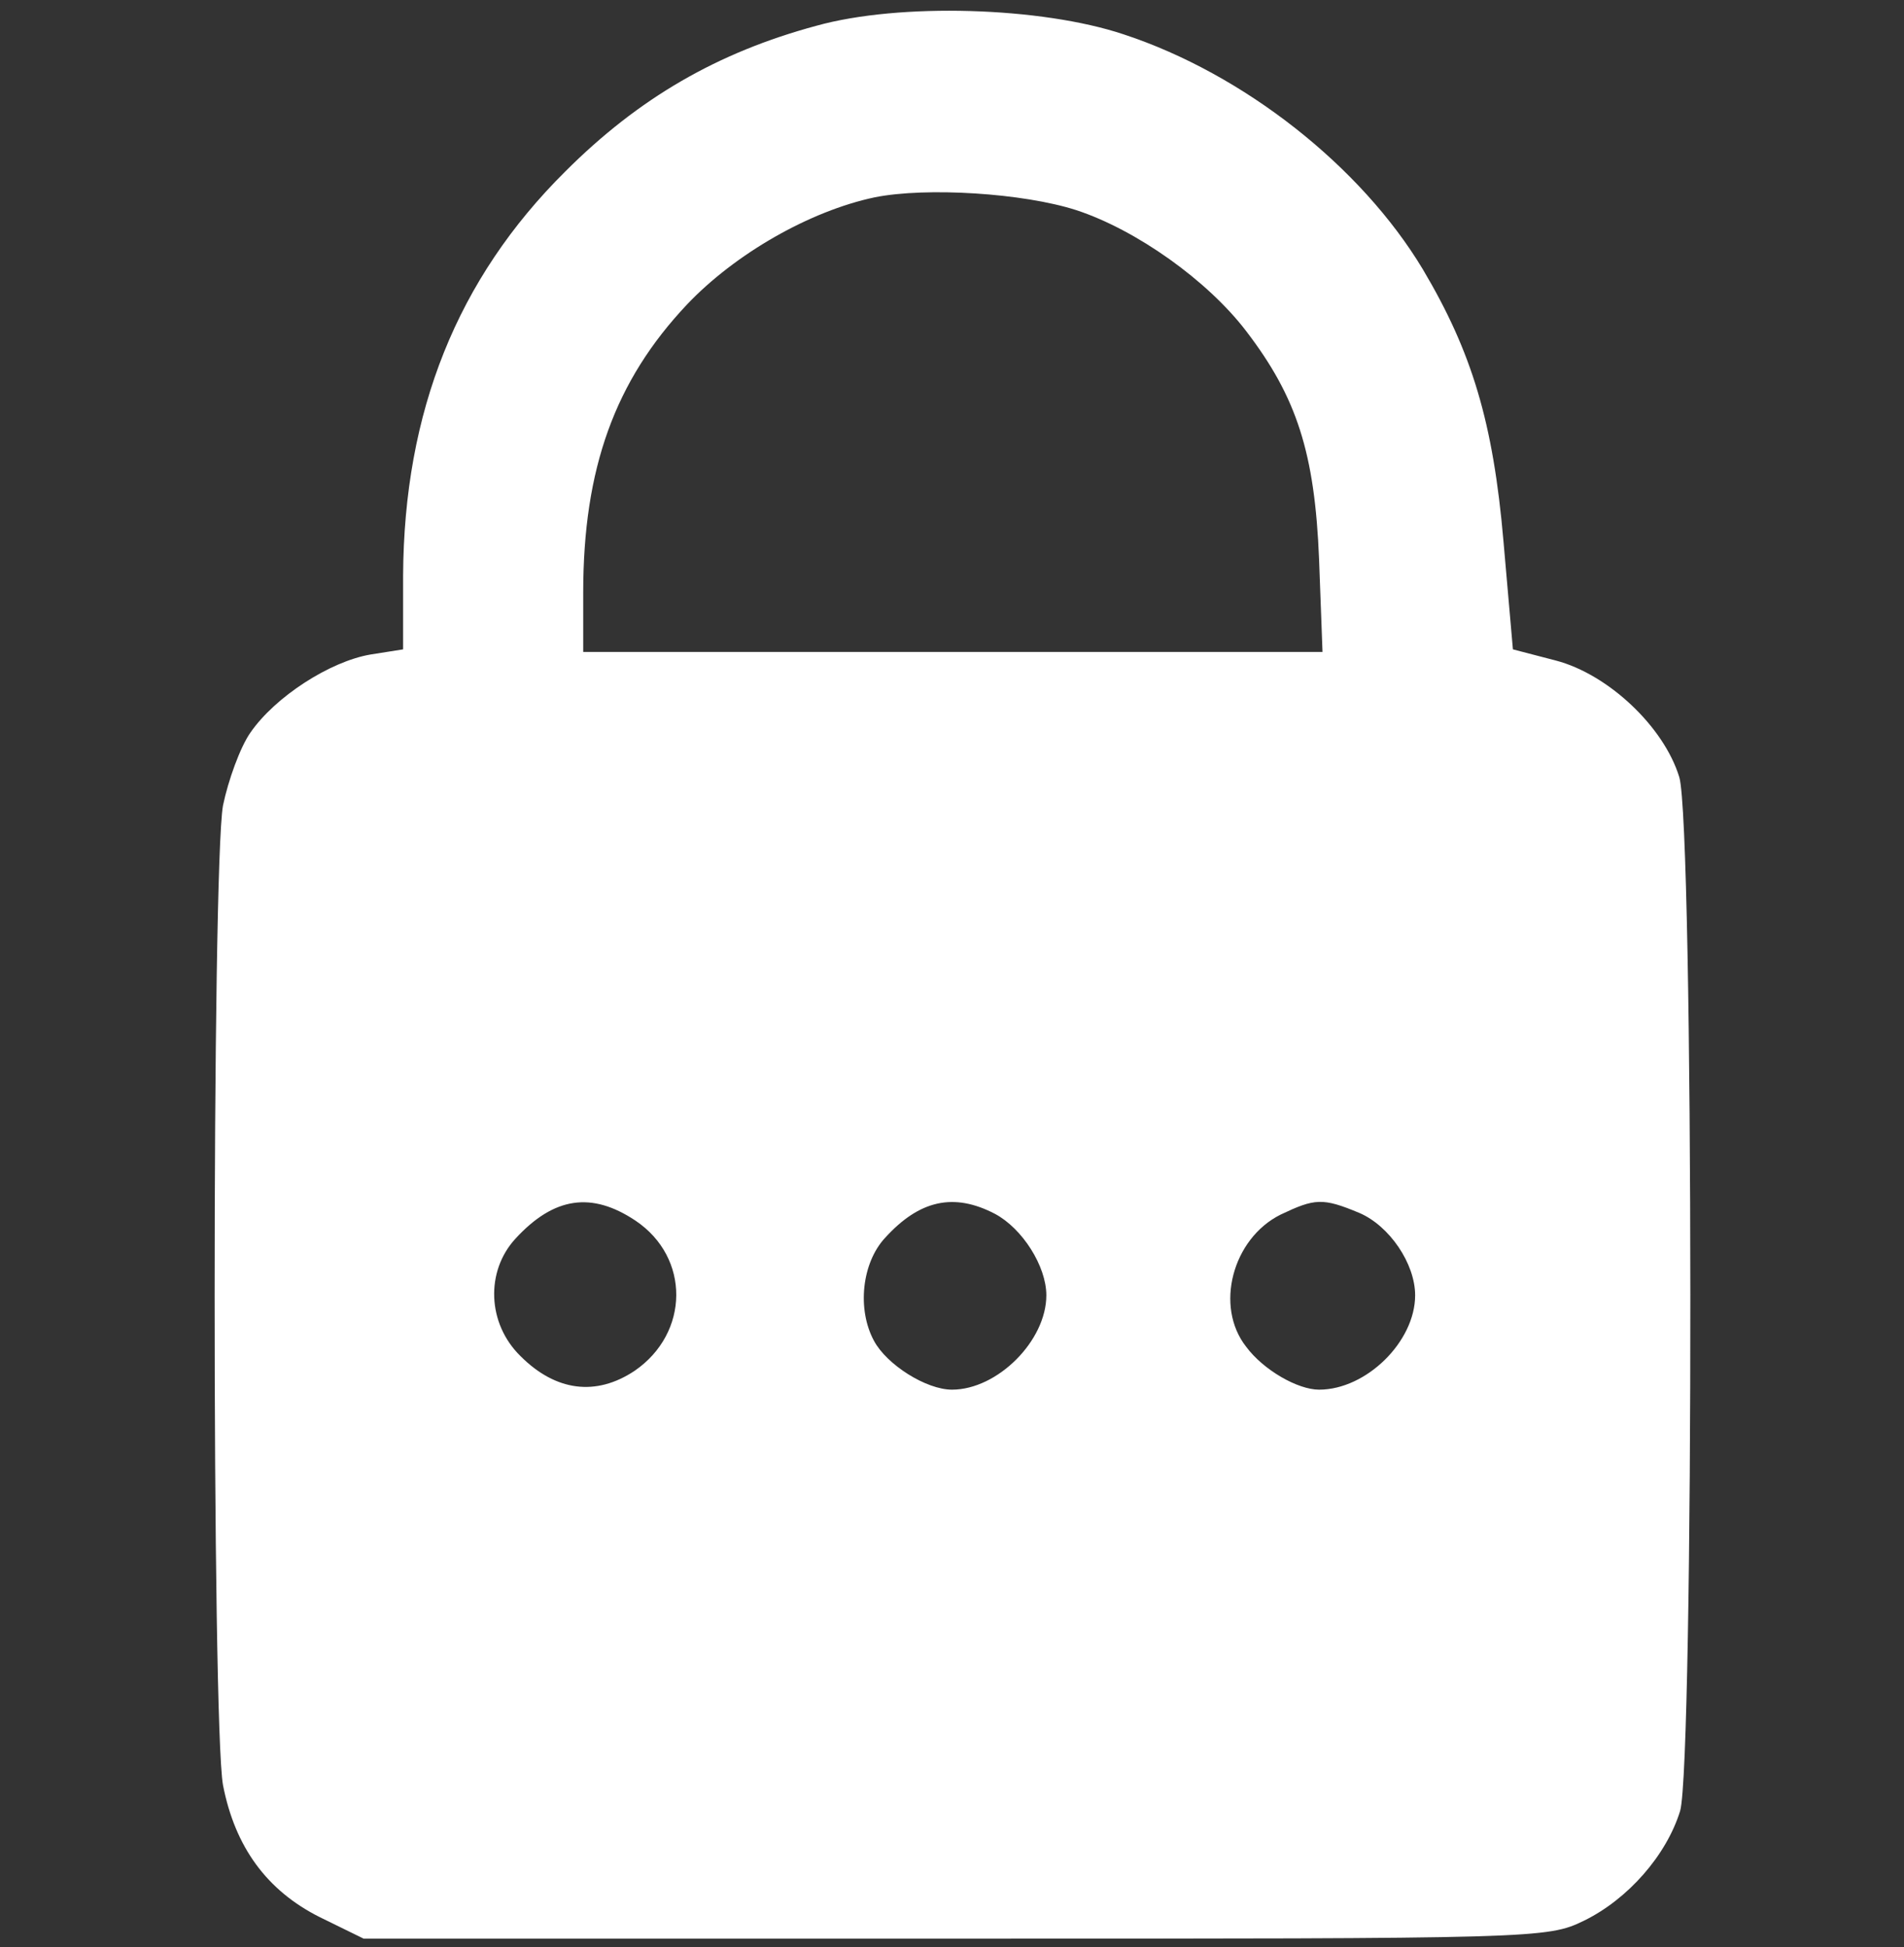 <?xml version="1.0" standalone="no"?>
<!DOCTYPE svg PUBLIC "-//W3C//DTD SVG 20010904//EN"
 "http://www.w3.org/TR/2001/REC-SVG-20010904/DTD/svg10.dtd">
<svg version="1.0" xmlns="http://www.w3.org/2000/svg"
 width="222pt" height="227pt" viewBox="0 0 222 227"
 preserveAspectRatio="xMidYMid meet">

<rect x="0" y="0" width="222" height="227" fill="#333333" stroke="none"/>

<g transform="translate(0,227) scale(0.1,-0.1)"
fill="#fff" stroke="none">
<path d="M952 2240 c-115 -31 -207 -84 -293 -170 -126 -125 -188 -280 -189
-471 l0 -86 -38 -6 c-47 -8 -111 -49 -140 -91 -12 -17 -26 -56 -32 -85 -13
-72 -13 -1070 0 -1142 14 -72 51 -123 113 -154 l51 -25 690 0 c679 0 690 0
733 21 51 25 96 76 112 128 16 56 16 1148 -1 1205 -18 59 -83 120 -144 136
l-50 13 -11 126 c-12 139 -37 221 -94 317 -72 120 -209 228 -349 274 -96 32
-261 37 -358 10z m303 -215 c70 -23 153 -82 198 -141 59 -77 80 -142 85 -266
l4 -108 -431 0 -431 0 0 69 c0 145 37 247 121 336 56 59 143 109 219 125 60
12 173 5 235 -15z m-514 -1178 c64 -43 63 -131 -1 -175 -45 -30 -92 -24 -133
17 -39 38 -41 99 -6 137 45 49 89 55 140 21z m419 8 c32 -17 60 -61 60 -95 0
-53 -57 -110 -110 -110 -30 0 -76 29 -91 57 -20 37 -14 91 13 120 40 44 80 53
128 28z m425 1 c35 -15 65 -59 65 -96 0 -54 -57 -110 -112 -110 -25 0 -65 23
-85 50 -37 47 -16 126 40 154 40 19 49 20 92 2z"/>
</g>
</svg>
